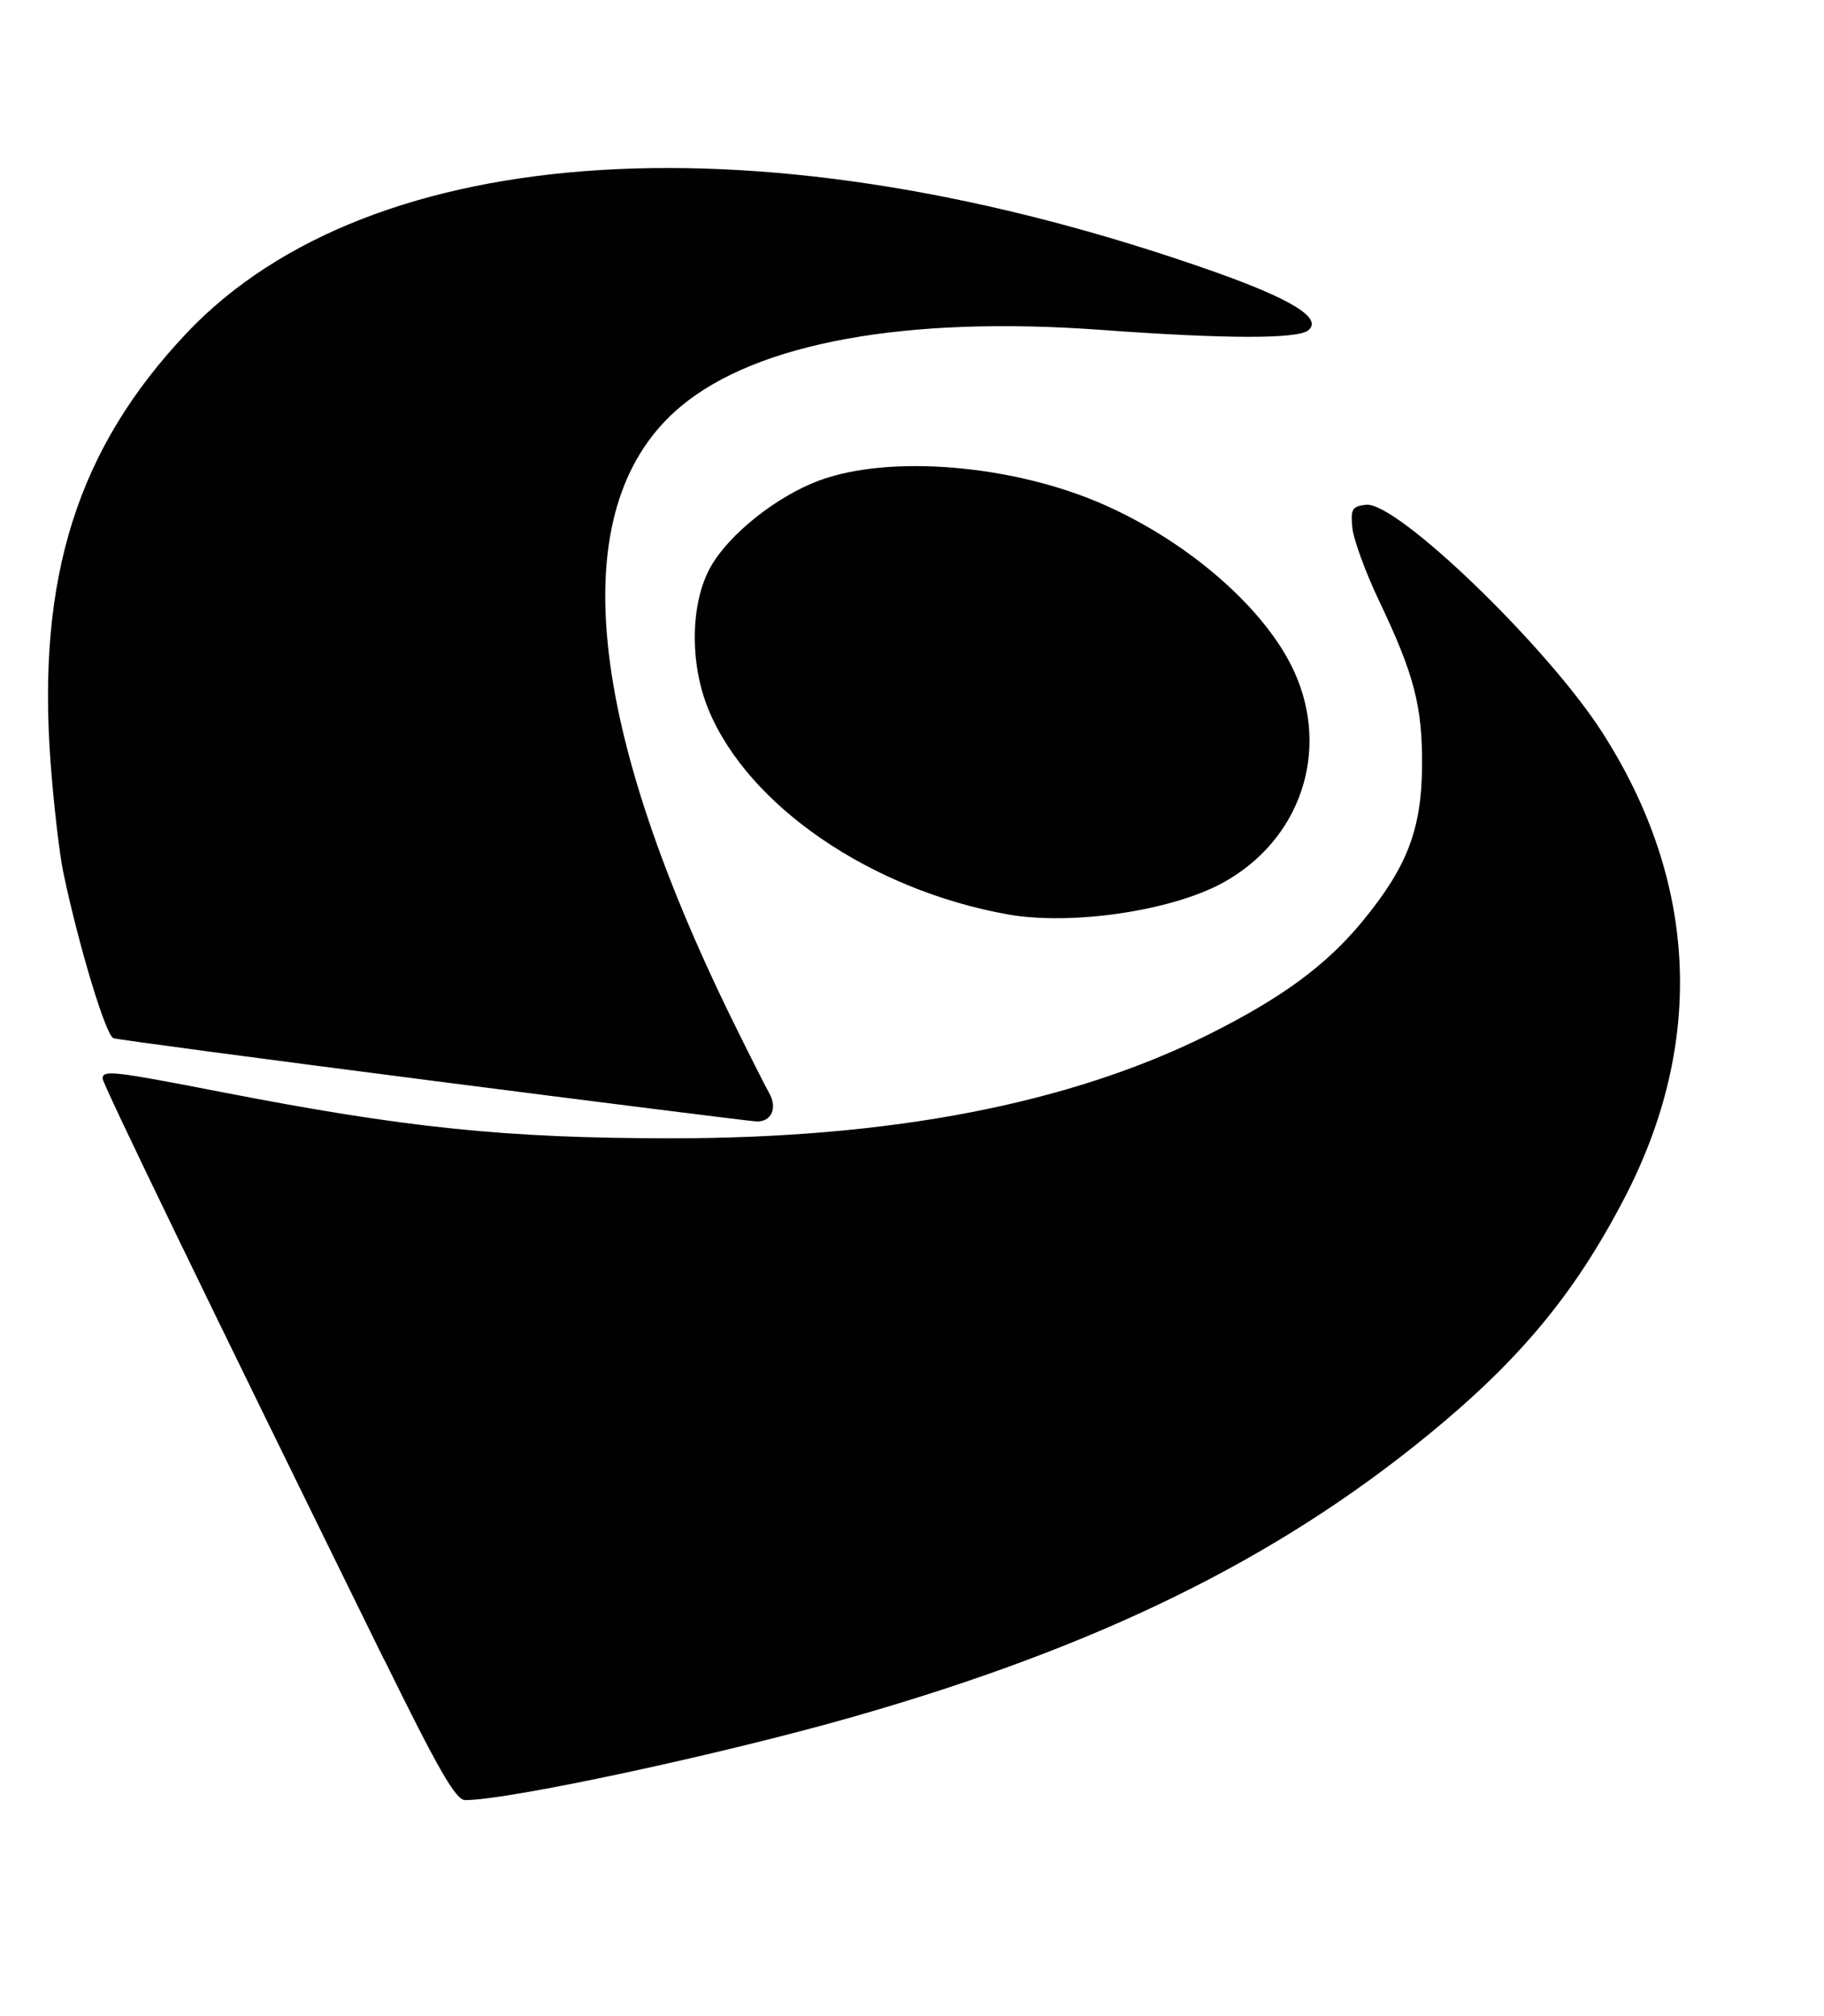 <svg width="38" height="42" viewBox="0 0 38 42" fill="none" xmlns="http://www.w3.org/2000/svg">
<path d="M7.998 34.567C4.324 27.094 2.138 22.581 2.138 22.469C2.138 22.286 2.362 22.312 4.57 22.741C8.453 23.498 10.527 23.712 13.985 23.713C18.561 23.714 22.286 22.995 25.181 21.55C26.712 20.785 27.633 20.107 28.388 19.189C29.317 18.058 29.615 17.278 29.626 15.966C29.635 14.719 29.466 14.061 28.739 12.534C28.451 11.931 28.198 11.239 28.174 10.996C28.136 10.605 28.168 10.549 28.459 10.515C29.093 10.441 32.226 13.459 33.38 15.257C35.368 18.356 35.53 21.71 33.846 24.952C32.812 26.945 31.67 28.323 29.756 29.89C26.577 32.492 22.881 34.304 17.777 35.764C15.036 36.548 10.603 37.5 9.69 37.5C9.496 37.5 9.133 36.87 8.001 34.566L7.998 34.567V34.567ZM9.022 22.516C5.452 22.057 2.456 21.658 2.364 21.628C2.205 21.578 1.638 19.699 1.318 18.17C1.237 17.783 1.119 16.758 1.054 15.89C0.766 12.021 1.615 9.345 3.888 6.939C7.737 2.869 15.979 2.374 25.278 5.654C26.91 6.231 27.558 6.631 27.258 6.88C27.036 7.065 25.533 7.062 22.936 6.872C18.875 6.576 15.784 7.137 14.191 8.46C11.766 10.475 12.135 14.892 15.264 21.264C15.603 21.954 15.944 22.629 16.022 22.766C16.204 23.083 16.072 23.376 15.756 23.362C15.622 23.355 12.591 22.975 9.021 22.516L9.022 22.516ZM20.997 19.049C18.148 18.541 15.587 16.787 14.76 14.782C14.363 13.818 14.382 12.561 14.805 11.809C15.189 11.128 16.178 10.341 17.064 10.011C18.539 9.463 21.122 9.682 23.004 10.516C24.791 11.307 26.375 12.699 26.964 13.993C27.719 15.654 27.09 17.508 25.471 18.393C24.398 18.979 22.313 19.284 20.995 19.049L20.997 19.049Z" fill="#010101"/>
</svg>
